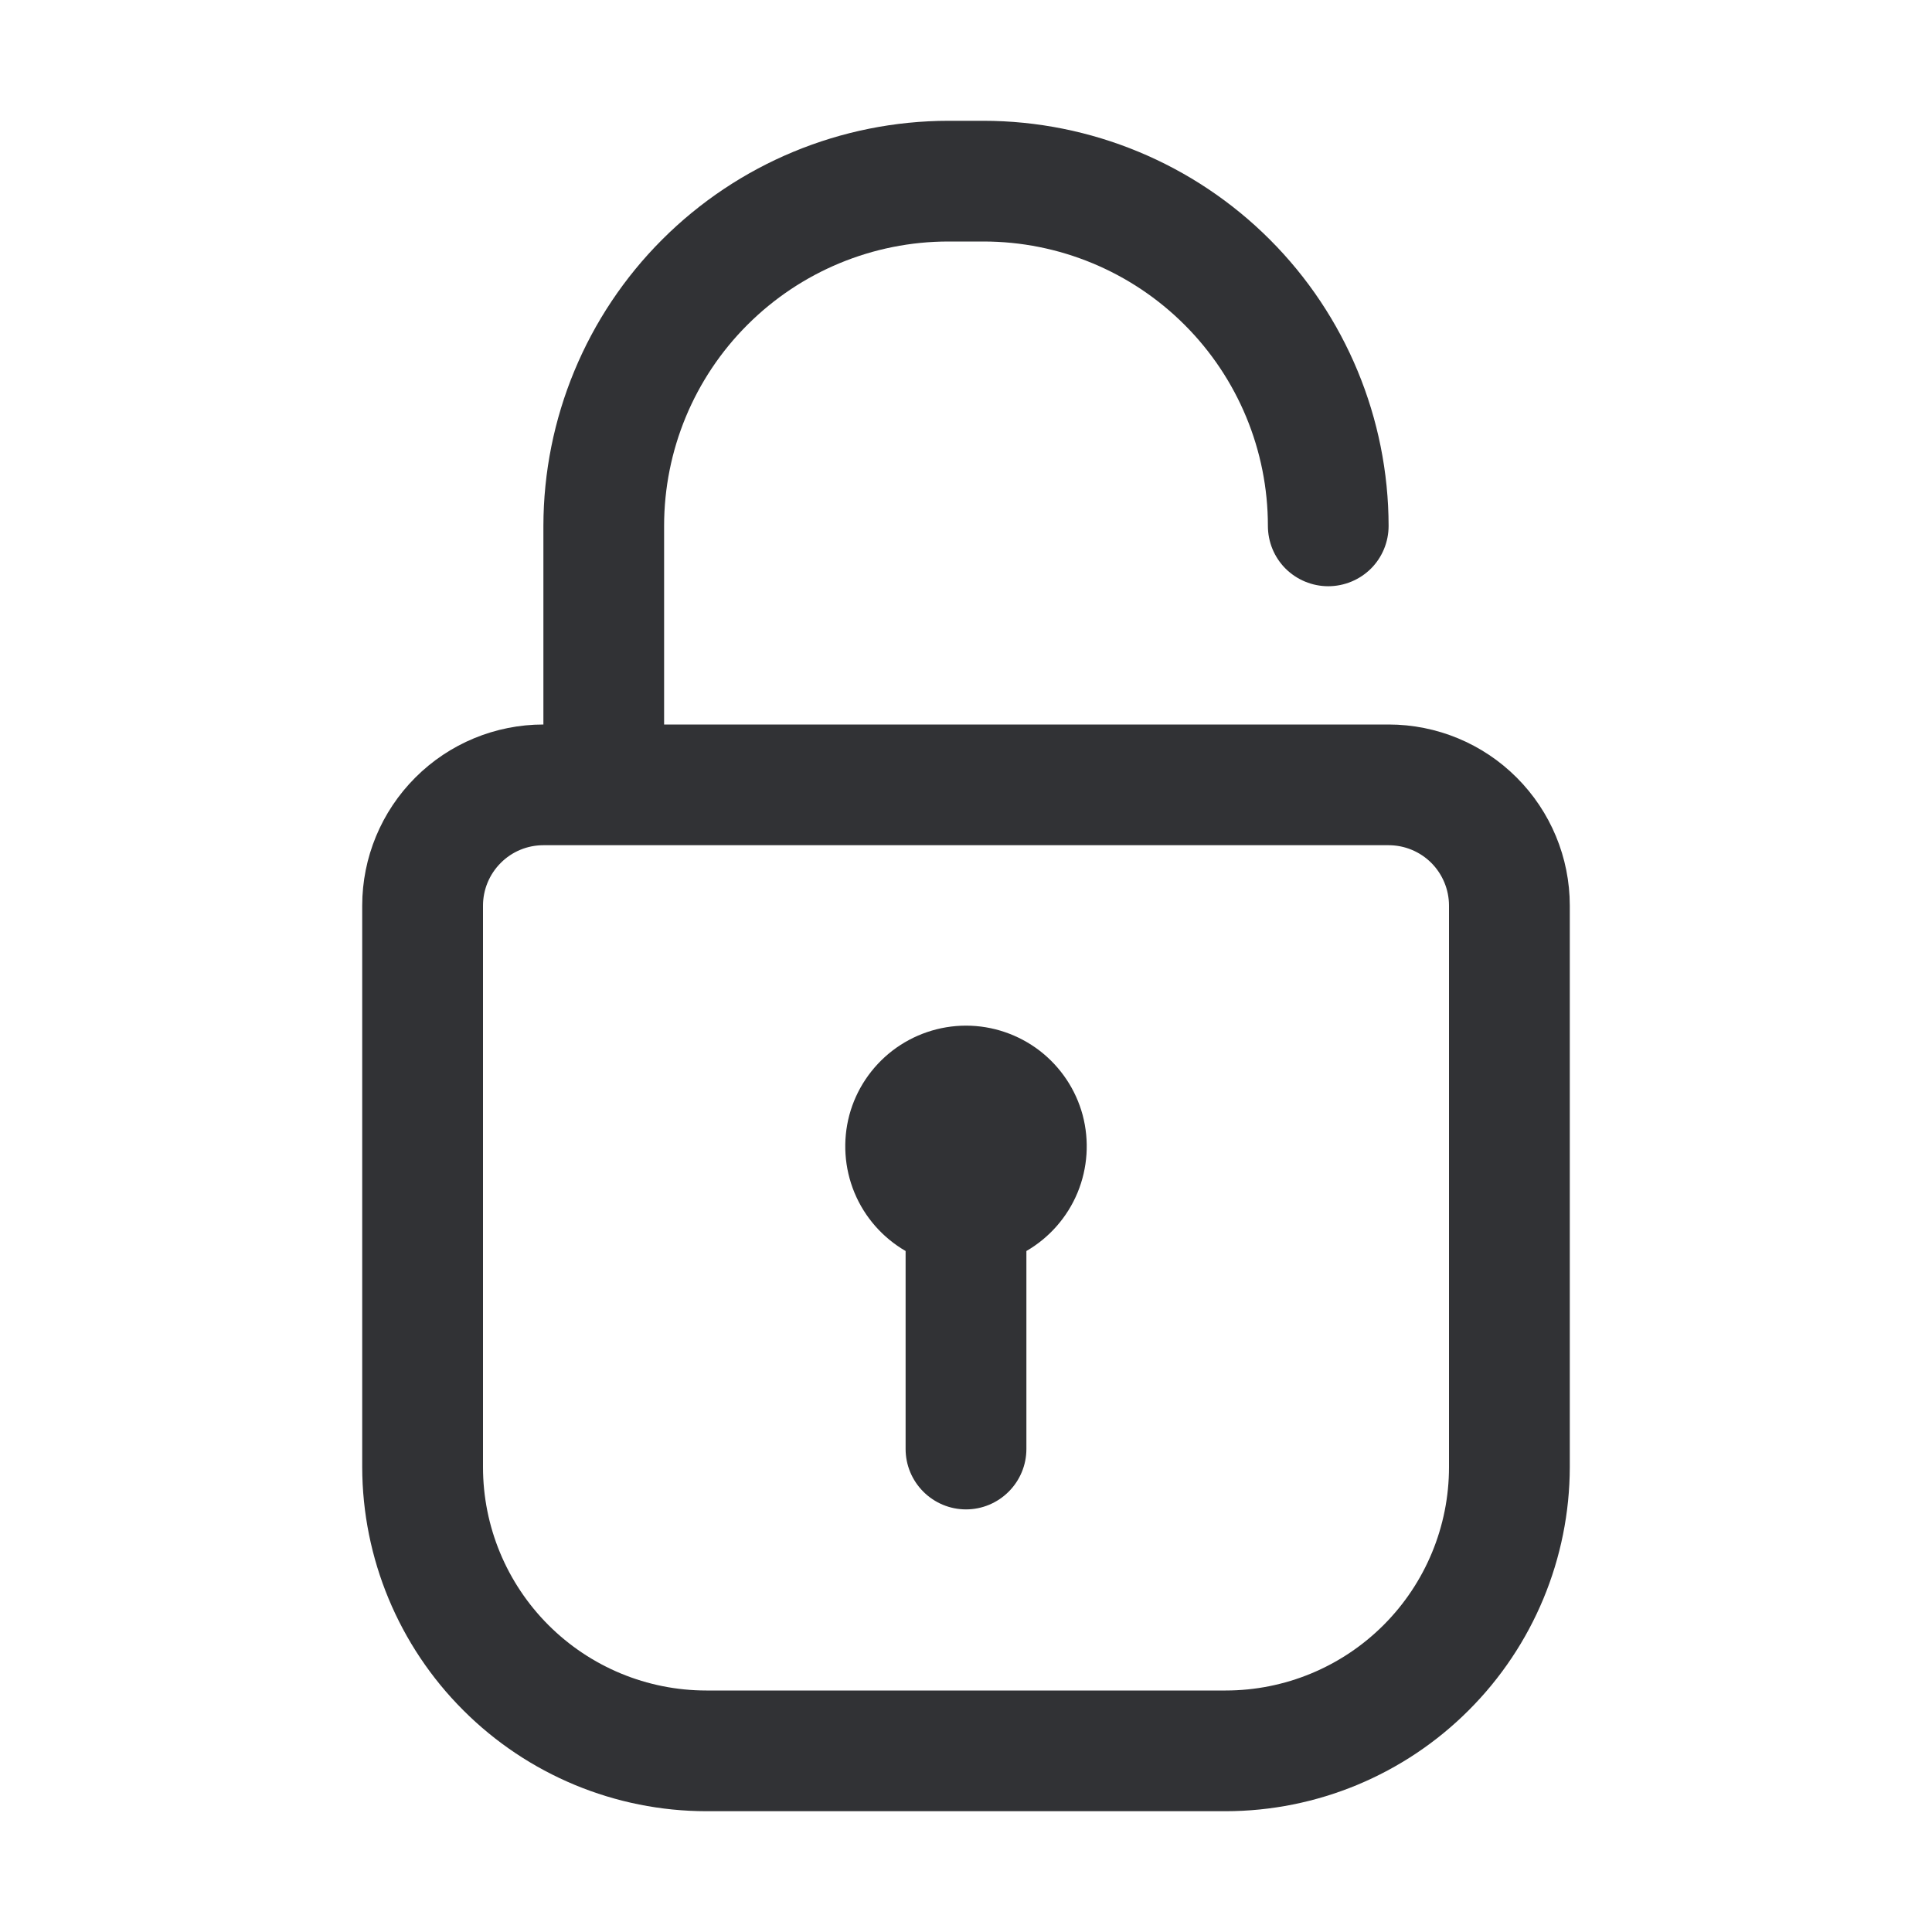 <svg width="23" height="23" viewBox="0 0 23 23" fill="none" xmlns="http://www.w3.org/2000/svg">
    <path
        d="M16.531 8.625H7.906V6.26C7.906 5.362 8.263 4.501 8.898 3.867C9.533 3.232 10.394 2.875 11.292 2.875H11.708C12.606 2.875 13.467 3.232 14.102 3.867C14.737 4.501 15.094 5.362 15.094 6.26C15.094 6.451 15.169 6.634 15.304 6.769C15.439 6.903 15.622 6.979 15.812 6.979C16.003 6.979 16.186 6.903 16.321 6.769C16.456 6.634 16.531 6.451 16.531 6.26C16.529 4.982 16.021 3.756 15.117 2.852C14.213 1.948 12.987 1.439 11.708 1.438H11.292C10.013 1.439 8.787 1.948 7.883 2.852C6.979 3.756 6.471 4.982 6.469 6.26V8.625C5.897 8.625 5.348 8.852 4.944 9.257C4.54 9.661 4.312 10.209 4.312 10.781V17.466C4.314 18.552 4.747 19.593 5.515 20.36C6.282 21.128 7.323 21.561 8.409 21.562H14.591C15.677 21.561 16.718 21.128 17.485 20.36C18.253 19.593 18.686 18.552 18.688 17.466V10.781C18.688 10.209 18.46 9.661 18.056 9.257C17.652 8.852 17.103 8.625 16.531 8.625ZM17.25 17.466C17.25 18.171 16.97 18.847 16.471 19.346C15.972 19.845 15.296 20.125 14.591 20.125H8.409C7.704 20.125 7.028 19.845 6.529 19.346C6.03 18.847 5.75 18.171 5.75 17.466V10.781C5.75 10.591 5.826 10.408 5.961 10.273C6.095 10.138 6.278 10.062 6.469 10.062H16.531C16.722 10.062 16.905 10.138 17.04 10.273C17.174 10.408 17.25 10.591 17.25 10.781V17.466ZM12.219 14.893V17.25C12.219 17.441 12.143 17.623 12.008 17.758C11.873 17.893 11.691 17.969 11.5 17.969C11.309 17.969 11.127 17.893 10.992 17.758C10.857 17.623 10.781 17.441 10.781 17.25V14.893C10.507 14.734 10.293 14.49 10.172 14.198C10.051 13.905 10.03 13.581 10.111 13.275C10.193 12.97 10.374 12.7 10.625 12.507C10.876 12.315 11.184 12.21 11.5 12.21C11.816 12.21 12.124 12.315 12.375 12.507C12.626 12.7 12.807 12.97 12.889 13.275C12.97 13.581 12.949 13.905 12.828 14.198C12.707 14.49 12.493 14.734 12.219 14.893Z"
        fill="#313235" />
</svg>
